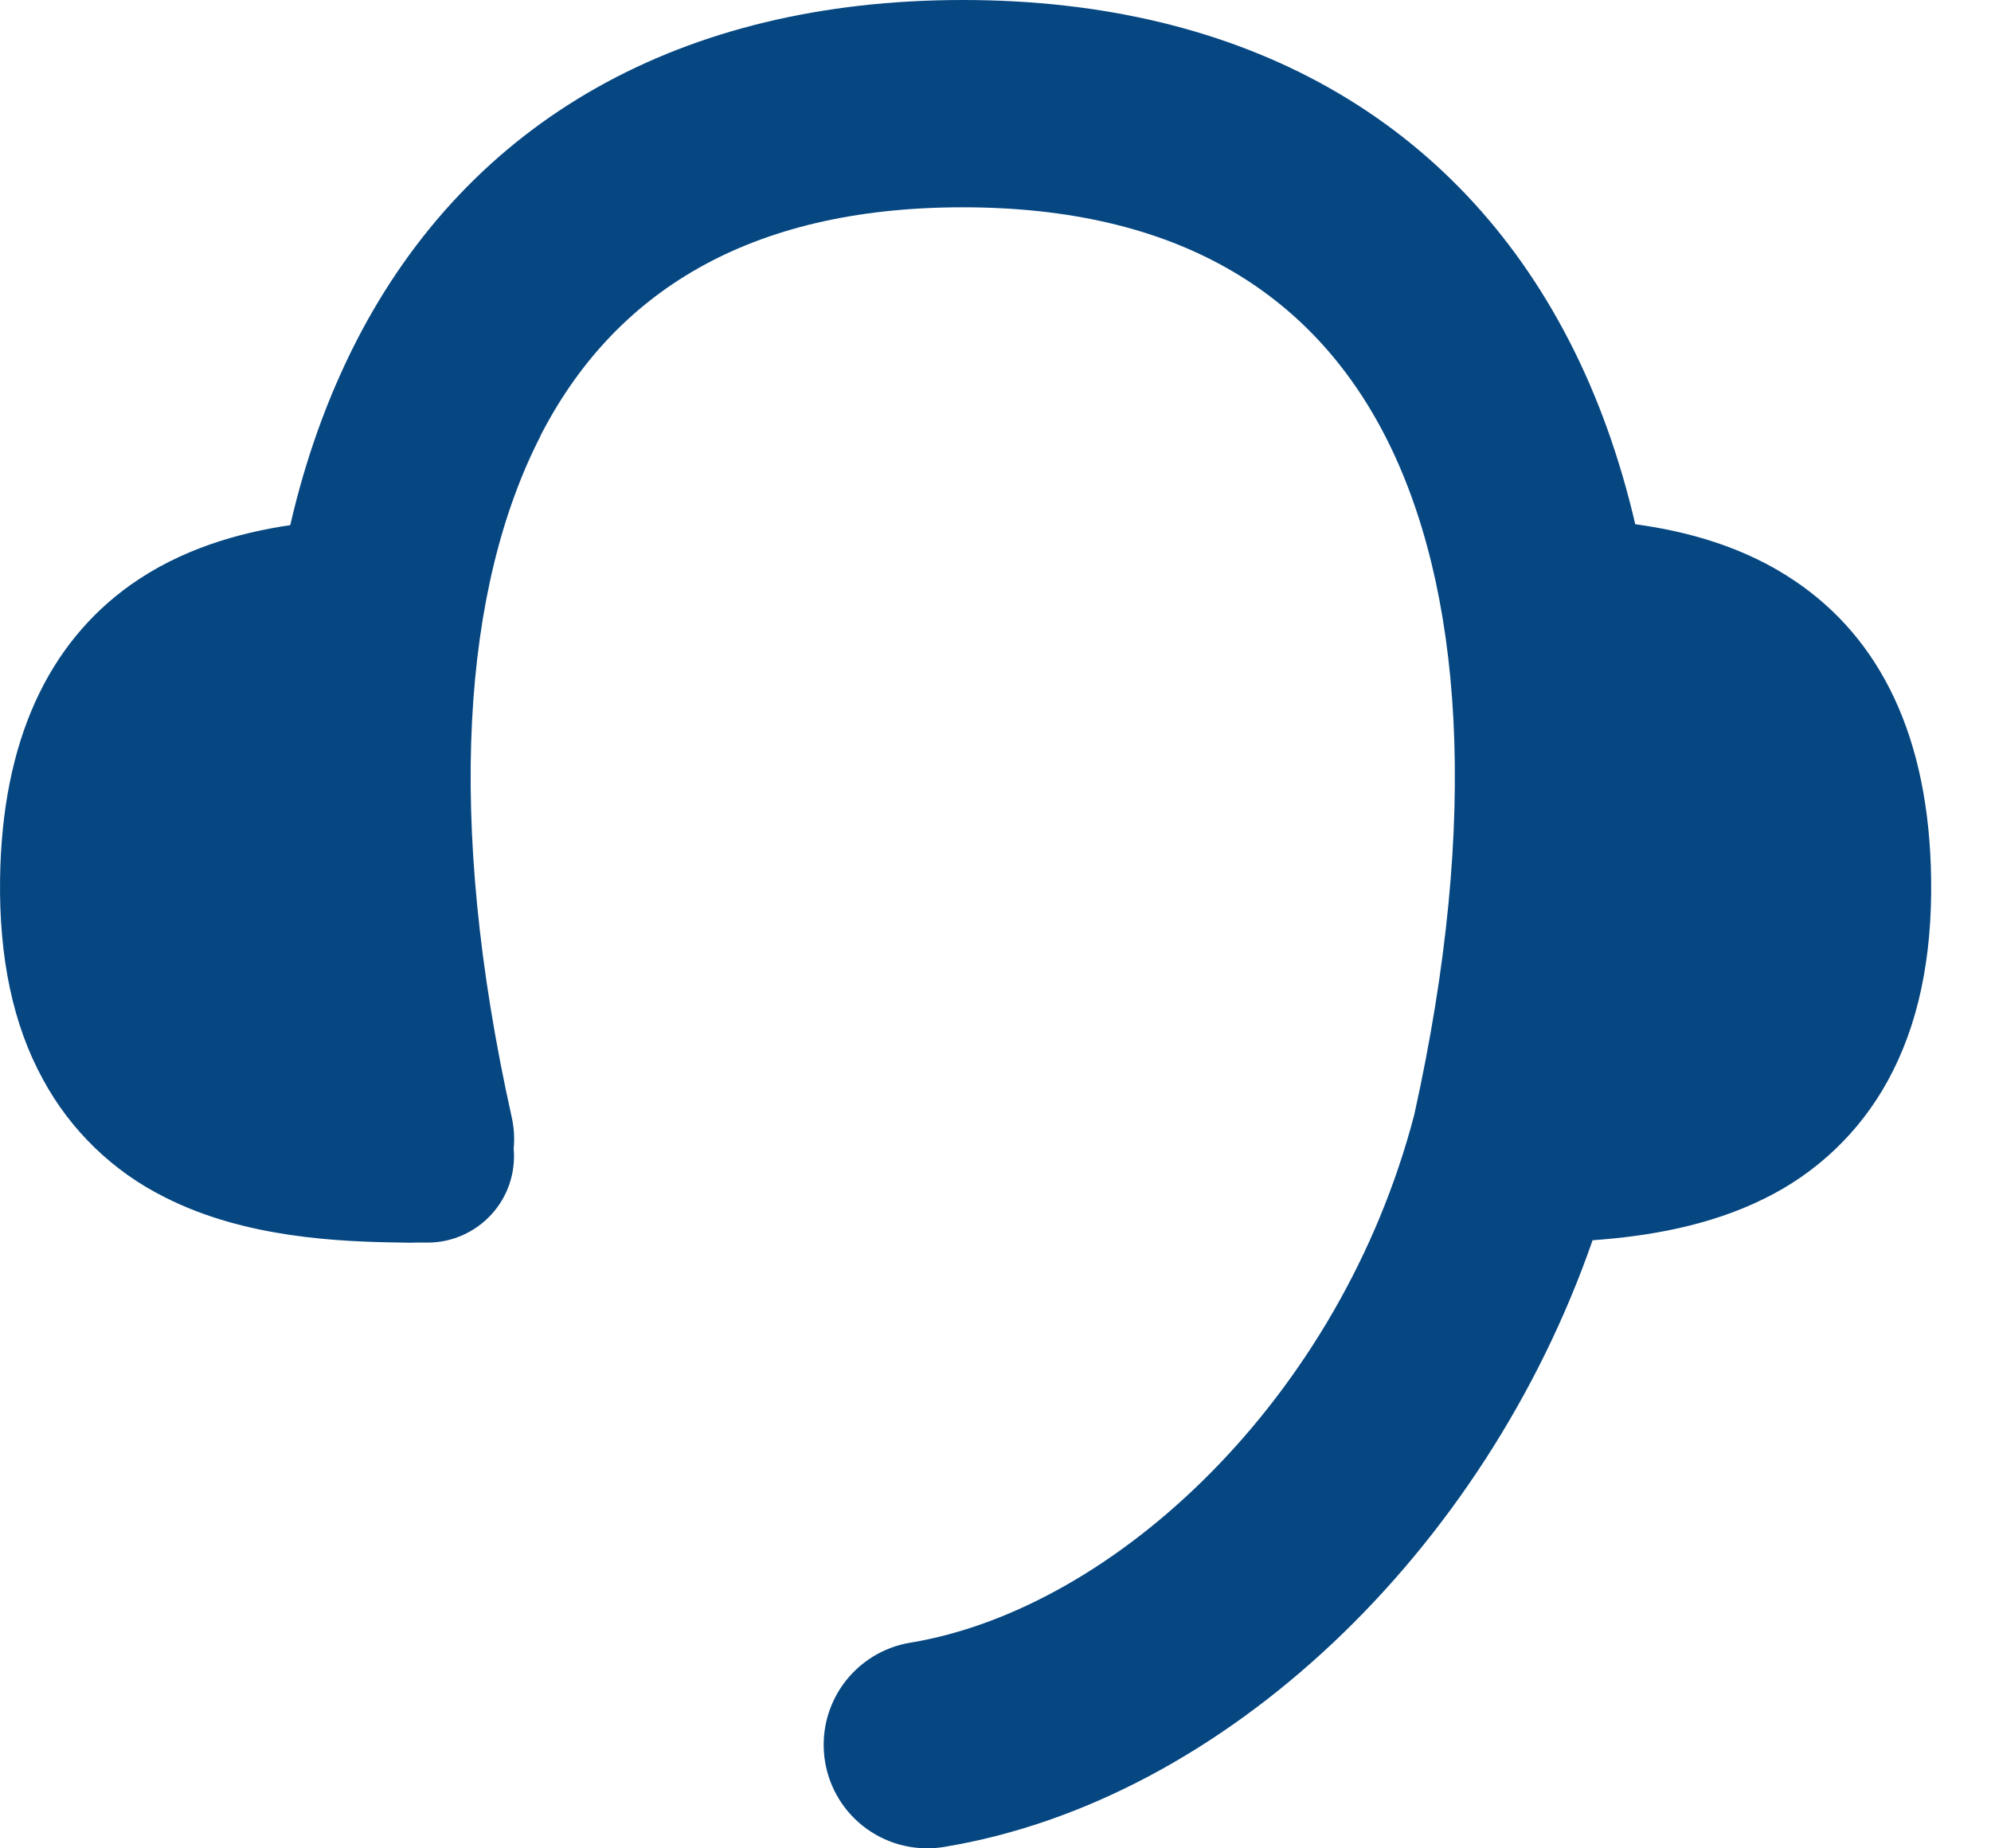 <svg width="28" height="26" viewBox="0 0 28 26" fill="none" xmlns="http://www.w3.org/2000/svg">
<path fill-rule="evenodd" clip-rule="evenodd" d="M7.603 6.13C6.512 8.251 6.259 11.499 7.195 15.708C7.229 15.856 7.238 16.009 7.224 16.16C7.239 16.328 7.218 16.497 7.164 16.656C7.11 16.815 7.023 16.962 6.909 17.085C6.796 17.209 6.657 17.308 6.503 17.376C6.349 17.444 6.183 17.479 6.015 17.479H5.97H5.853C5.796 17.482 5.739 17.482 5.682 17.479C4.758 17.469 3.44 17.412 2.317 16.841C1.59 16.479 0.992 15.9 0.605 15.185C0.182 14.415 -0.014 13.473 0.001 12.362C0.028 10.417 0.68 9.051 1.838 8.226C2.543 7.727 3.345 7.496 4.082 7.387C4.296 6.455 4.607 5.589 5.012 4.797C6.604 1.697 9.578 0 13.54 0C17.502 0 20.473 1.697 22.069 4.797C22.475 5.585 22.781 6.447 22.997 7.374C23.731 7.474 24.533 7.692 25.242 8.172C26.446 8.985 27.131 10.366 27.158 12.362C27.174 13.482 26.974 14.432 26.545 15.209C26.151 15.927 25.543 16.505 24.807 16.863C24.03 17.248 23.162 17.392 22.397 17.446C20.878 21.819 17.222 25.33 13.278 25.98C13.089 26.012 12.896 26.005 12.71 25.962C12.523 25.919 12.348 25.839 12.192 25.728C12.036 25.616 11.904 25.476 11.803 25.313C11.702 25.151 11.634 24.97 11.603 24.781C11.572 24.593 11.578 24.4 11.621 24.213C11.665 24.027 11.744 23.851 11.855 23.696C11.967 23.54 12.108 23.408 12.27 23.307C12.432 23.206 12.613 23.138 12.802 23.107C15.682 22.631 18.849 19.662 19.889 15.681C20.819 11.485 20.565 8.244 19.478 6.129C18.449 4.131 16.567 2.916 13.539 2.916C10.51 2.916 8.627 4.131 7.601 6.129L7.603 6.13Z" fill="#064782"/>
</svg>
